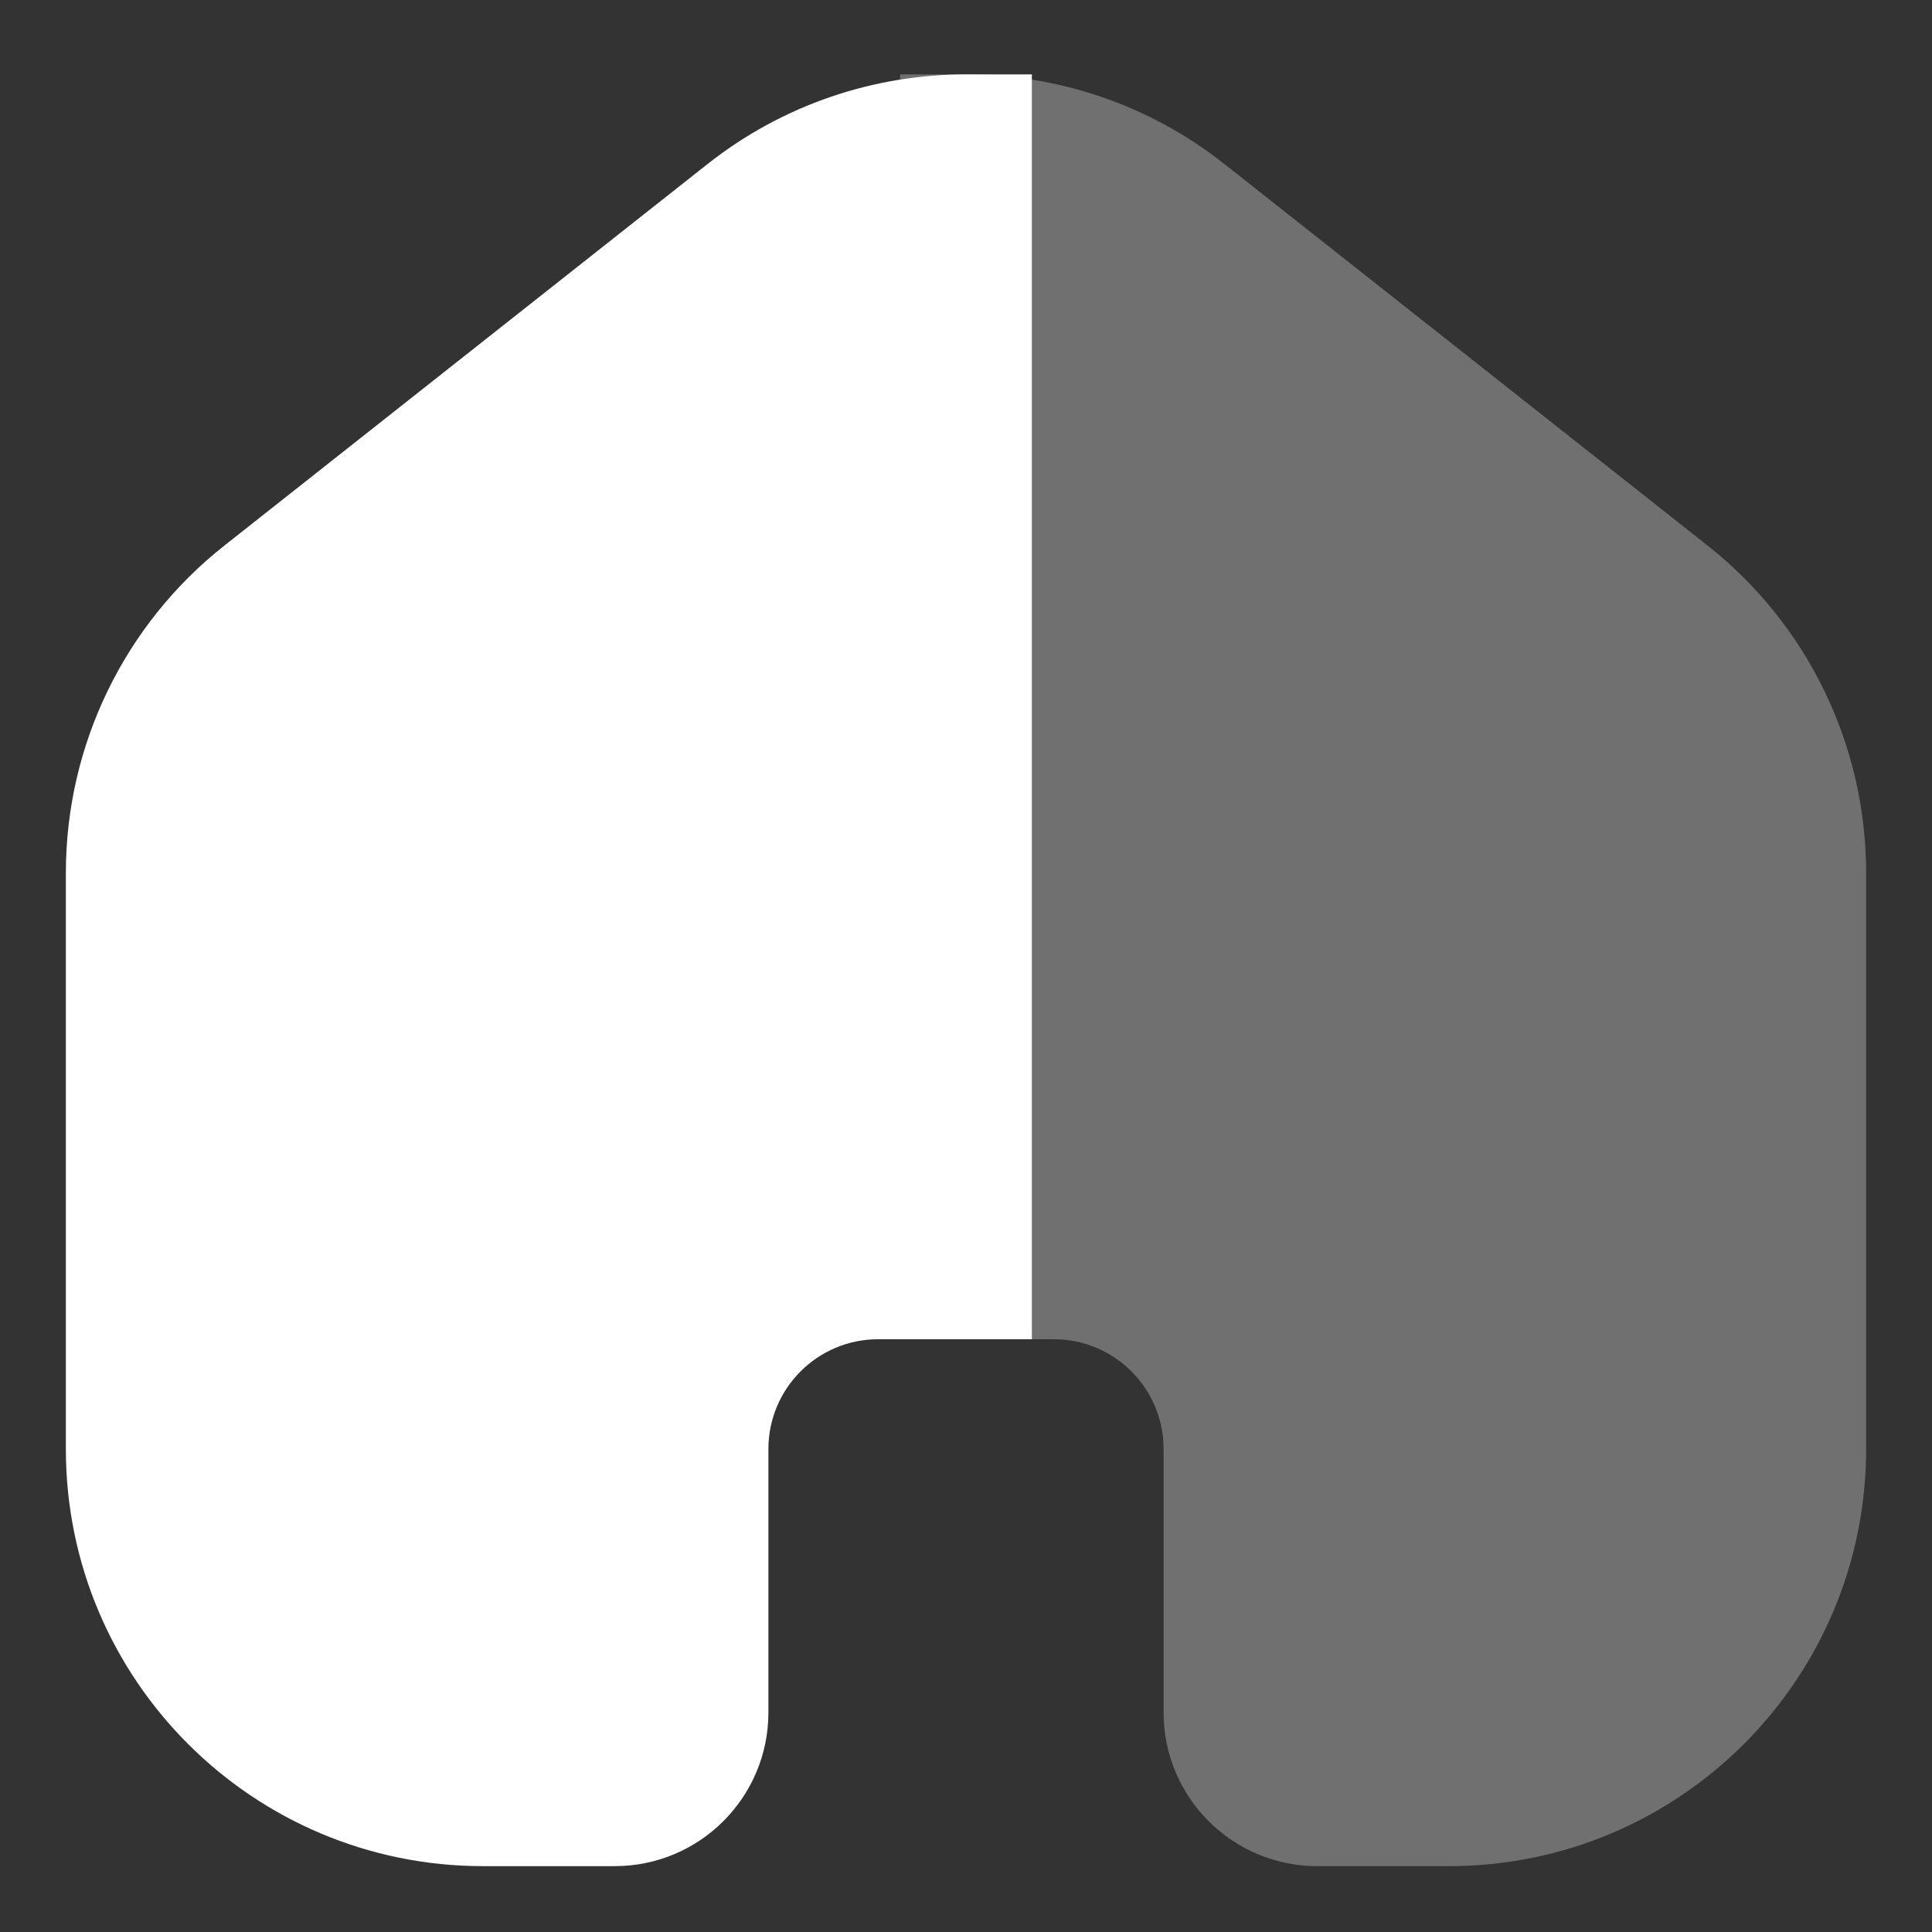 <svg width="22" height="22" viewBox="0 0 22 22" fill="none" xmlns="http://www.w3.org/2000/svg">
<rect x="0" y="0" width="22" height="22" fill="#333333" stroke="none"/>
<path fill-rule="evenodd" clip-rule="evenodd" d="M11 1.597C10.124 1.597 9.248 1.883 8.521 2.457L3.021 6.799C2.061 7.558 1.5 8.715 1.5 9.939V16.5C1.5 18.709 3.291 20.5 5.5 20.5H7C7.552 20.5 8 20.053 8 19.5V16.5C8 15.396 8.895 14.5 10 14.5H11V1.597Z" fill="white"/>
<path d="M8.521 2.457L8.057 1.868V1.868L8.521 2.457ZM11 1.597H11.75V0.847L11 0.847V1.597ZM3.021 6.799L3.486 7.388H3.486L3.021 6.799ZM11 14.5V15.25H11.75V14.5H11ZM8.986 3.046C9.577 2.58 10.288 2.347 11 2.347V0.847C9.96 0.847 8.919 1.187 8.057 1.868L8.986 3.046ZM3.486 7.388L8.986 3.046L8.057 1.868L2.557 6.211L3.486 7.388ZM2.25 9.939C2.25 8.944 2.705 8.004 3.486 7.388L2.557 6.211C1.416 7.111 0.75 8.485 0.75 9.939H2.25ZM2.25 16.5V9.939H0.75V16.5H2.25ZM5.5 19.75C3.705 19.75 2.25 18.295 2.25 16.5H0.75C0.75 19.124 2.877 21.25 5.5 21.25V19.75ZM7 19.75H5.5V21.25H7V19.75ZM7.25 19.5C7.25 19.638 7.138 19.75 7 19.75V21.25C7.966 21.25 8.75 20.467 8.75 19.5H7.25ZM7.25 16.5V19.5H8.75V16.5H7.25ZM10 13.75C8.481 13.75 7.25 14.982 7.25 16.5H8.75C8.75 15.81 9.31 15.25 10 15.25V13.75ZM11 13.75H10V15.25H11V13.75ZM11.75 14.5V1.597H10.25V14.5H11.75Z" fill="white"/>
<g opacity="0.3">
<path fill-rule="evenodd" clip-rule="evenodd" d="M11 1.597C11.876 1.597 12.752 1.883 13.479 2.457L18.979 6.799C19.939 7.558 20.5 8.715 20.5 9.939V16.5C20.5 18.709 18.709 20.5 16.5 20.5H15C14.448 20.5 14 20.053 14 19.5V16.5C14 15.396 13.105 14.5 12 14.5H11V1.597Z" fill="white"/>
<path d="M13.479 2.457L13.943 1.868V1.868L13.479 2.457ZM11 1.597H10.25V0.847L11 0.847V1.597ZM18.979 6.799L18.514 7.388H18.514L18.979 6.799ZM11 14.5V15.25H10.25V14.5H11ZM13.014 3.046C12.423 2.58 11.712 2.347 11 2.347V0.847C12.04 0.847 13.081 1.187 13.943 1.868L13.014 3.046ZM18.514 7.388L13.014 3.046L13.943 1.868L19.443 6.211L18.514 7.388ZM19.75 9.939C19.75 8.944 19.294 8.004 18.514 7.388L19.443 6.211C20.584 7.111 21.25 8.485 21.25 9.939H19.75ZM19.75 16.5V9.939H21.25V16.5H19.75ZM16.5 19.75C18.295 19.75 19.75 18.295 19.75 16.5H21.25C21.25 19.124 19.123 21.25 16.5 21.25V19.75ZM15 19.75H16.5V21.25H15V19.75ZM14.75 19.5C14.75 19.638 14.862 19.75 15 19.75V21.25C14.034 21.25 13.25 20.467 13.25 19.5H14.75ZM14.75 16.5V19.5H13.25V16.5H14.75ZM12 13.75C13.519 13.75 14.75 14.982 14.75 16.5H13.25C13.25 15.81 12.69 15.25 12 15.25V13.75ZM11 13.75H12V15.25H11V13.75ZM10.25 14.5V1.597H11.75V14.5H10.25Z" fill="white"/>
</g>
</svg>
